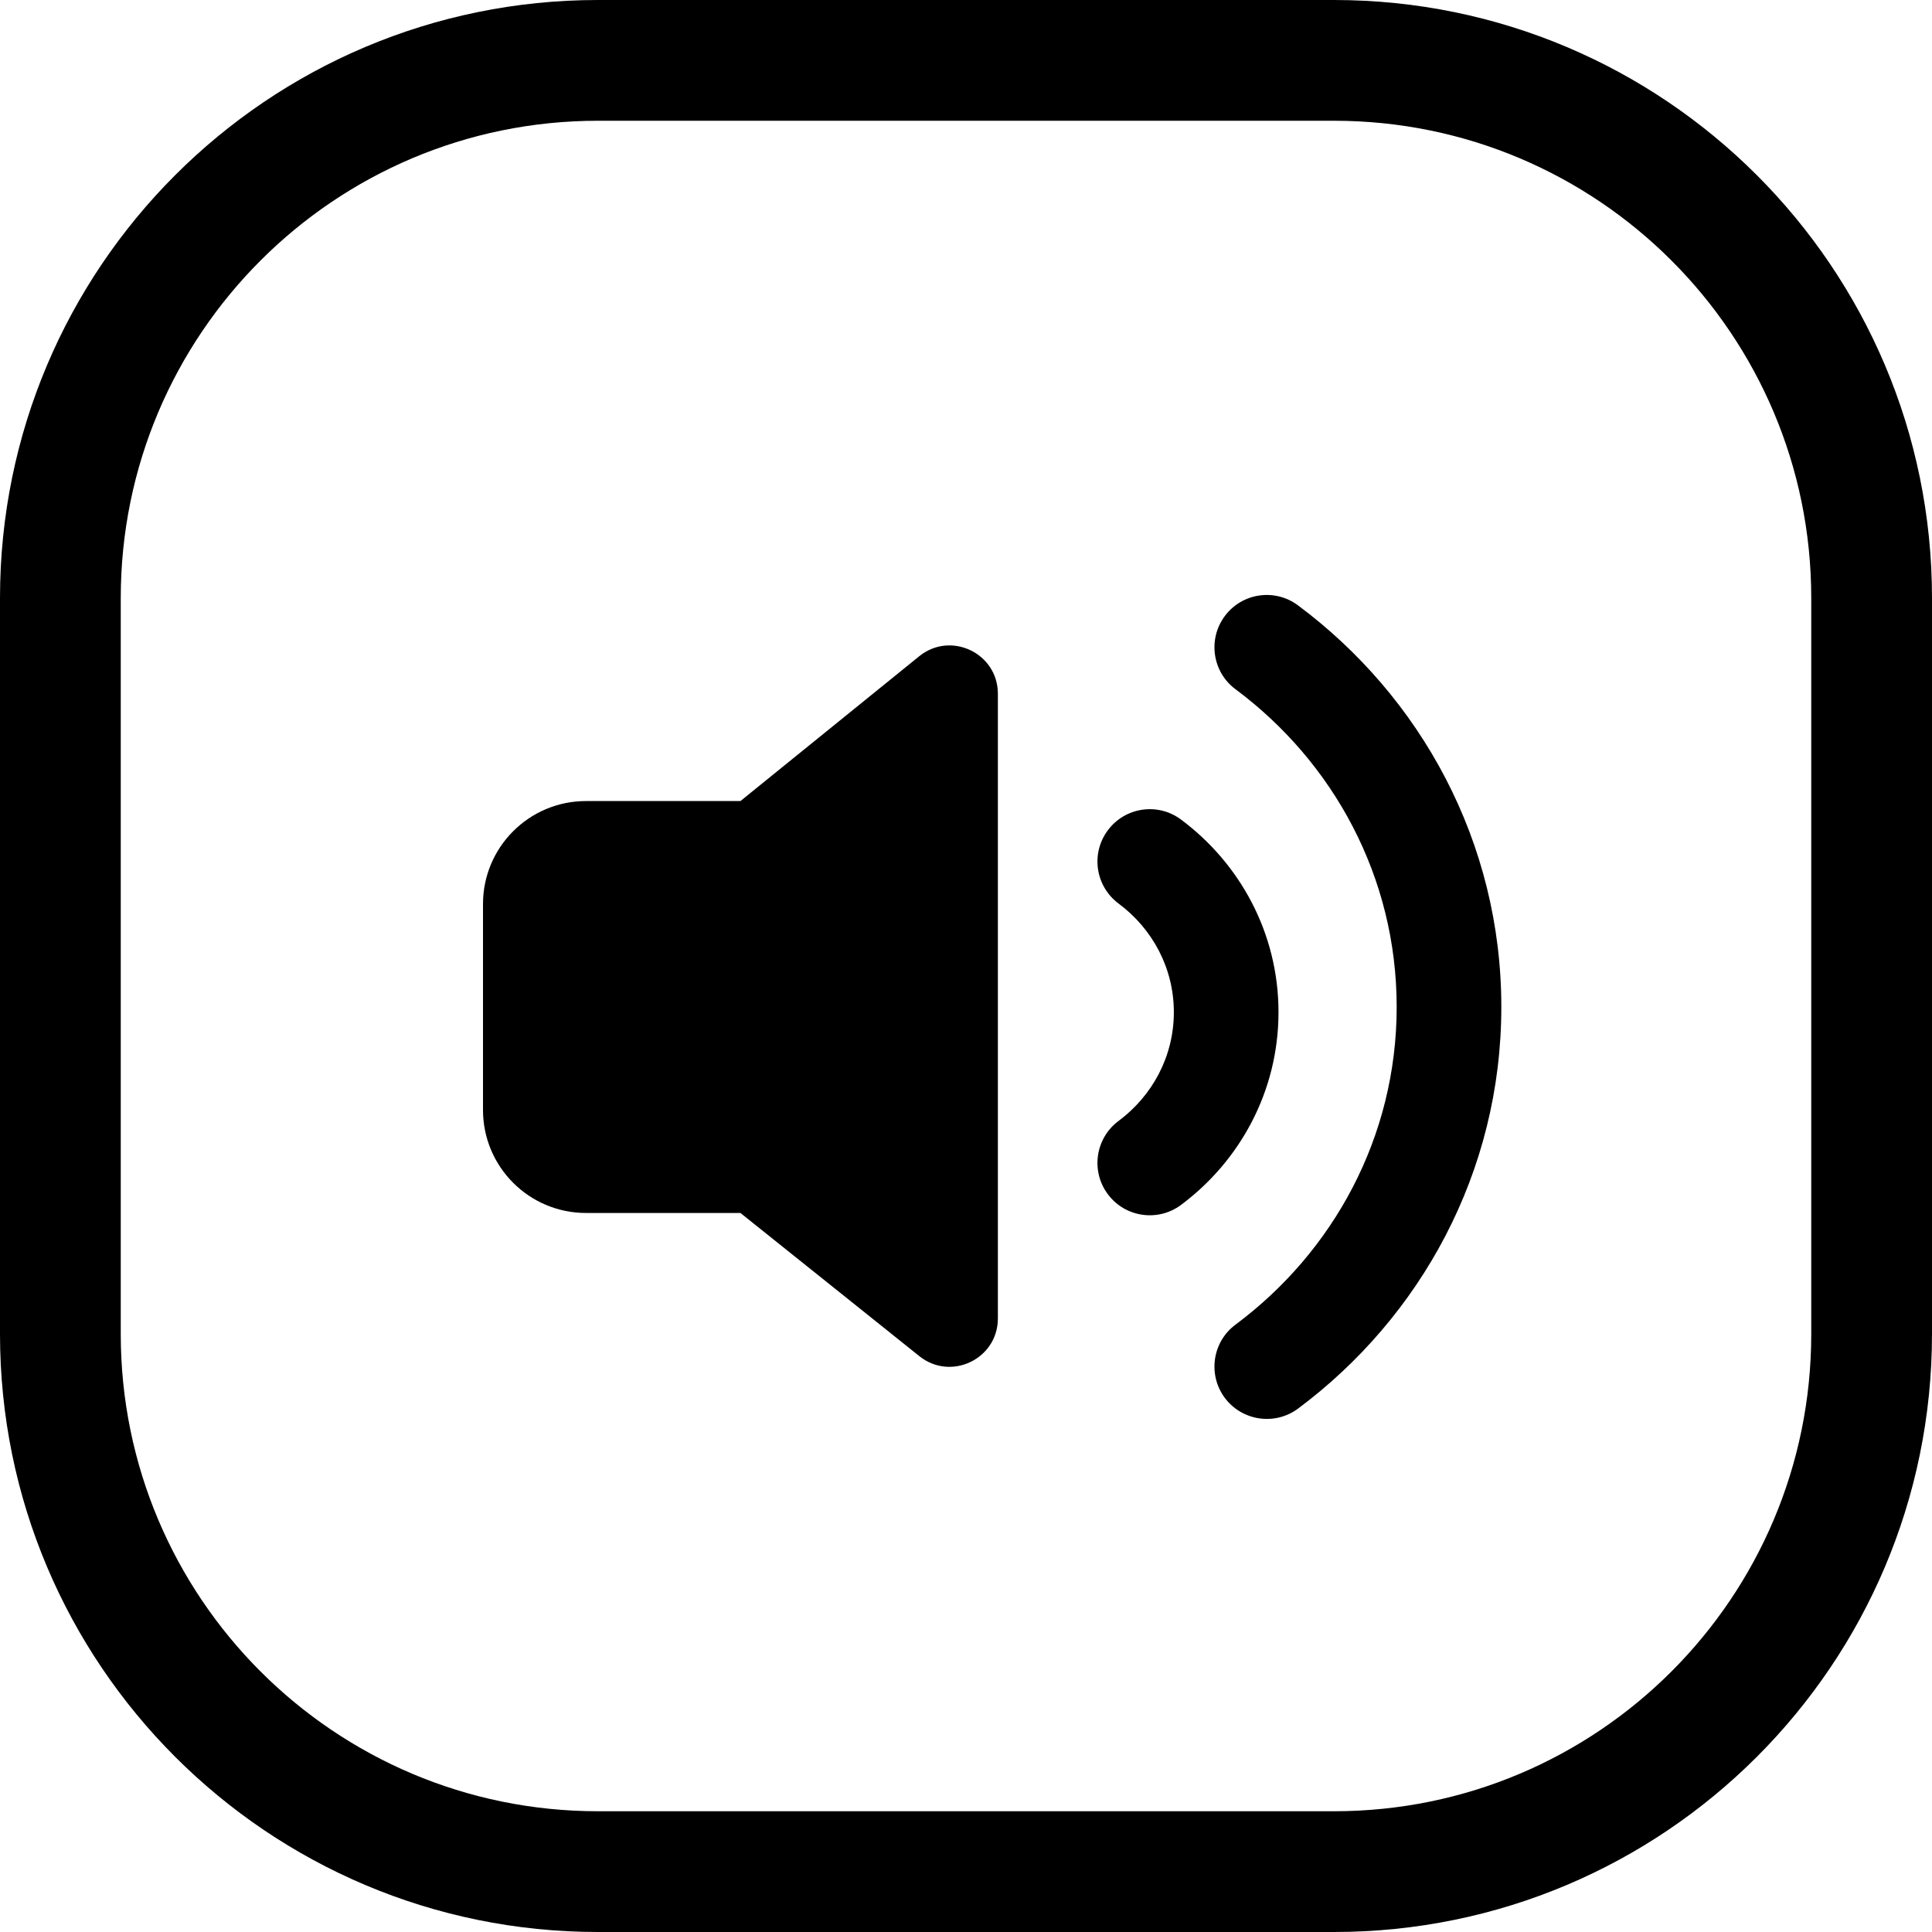 <svg width="24" height="24" viewBox="0 0 24 24" fill="none" xmlns="http://www.w3.org/2000/svg">
<path d="M22.5 16.571C22.5 19.846 19.846 22.5 16.571 22.5H7.429C4.154 22.5 1.5 19.846 1.5 16.571V7.429C1.5 4.154 4.154 1.5 7.429 1.5H16.571C19.846 1.5 22.5 4.154 22.5 7.429V16.571ZM24 7.429C24 3.326 20.674 0 16.571 0H7.429C3.326 0 0 3.326 0 7.429V16.571C0 20.674 3.326 24 7.429 24H16.571C20.674 24 24 20.674 24 16.571V7.429Z" fill="black"/>
<path d="M9.198 15.068L11.421 16.847C11.814 17.161 12.396 16.881 12.396 16.378V8.618C12.396 8.114 11.811 7.835 11.419 8.152L9.198 9.951H7.279C6.573 9.951 6 10.524 6 11.23V13.789C6 14.495 6.573 15.068 7.279 15.068H9.198Z" fill="black"/>
<path d="M15.215 7.653C15.001 7.941 15.06 8.348 15.348 8.562C16.561 9.465 17.35 10.892 17.35 12.509C17.35 14.125 16.561 15.552 15.348 16.455C15.06 16.669 15.001 17.077 15.215 17.365C15.43 17.652 15.837 17.712 16.125 17.498C17.644 16.366 18.65 14.563 18.65 12.509C18.65 10.455 17.645 8.652 16.124 7.52C15.836 7.305 15.429 7.365 15.215 7.653Z" fill="black"/>
<path d="M13.762 10.314C13.547 10.602 13.607 11.009 13.895 11.224C14.314 11.535 14.582 12.024 14.582 12.574C14.582 13.124 14.314 13.613 13.895 13.925C13.607 14.139 13.547 14.547 13.762 14.835C13.976 15.123 14.384 15.182 14.671 14.968C15.397 14.427 15.882 13.562 15.882 12.574C15.882 11.587 15.398 10.722 14.671 10.181C14.383 9.966 13.976 10.026 13.762 10.314Z" fill="black"/>
</svg>
